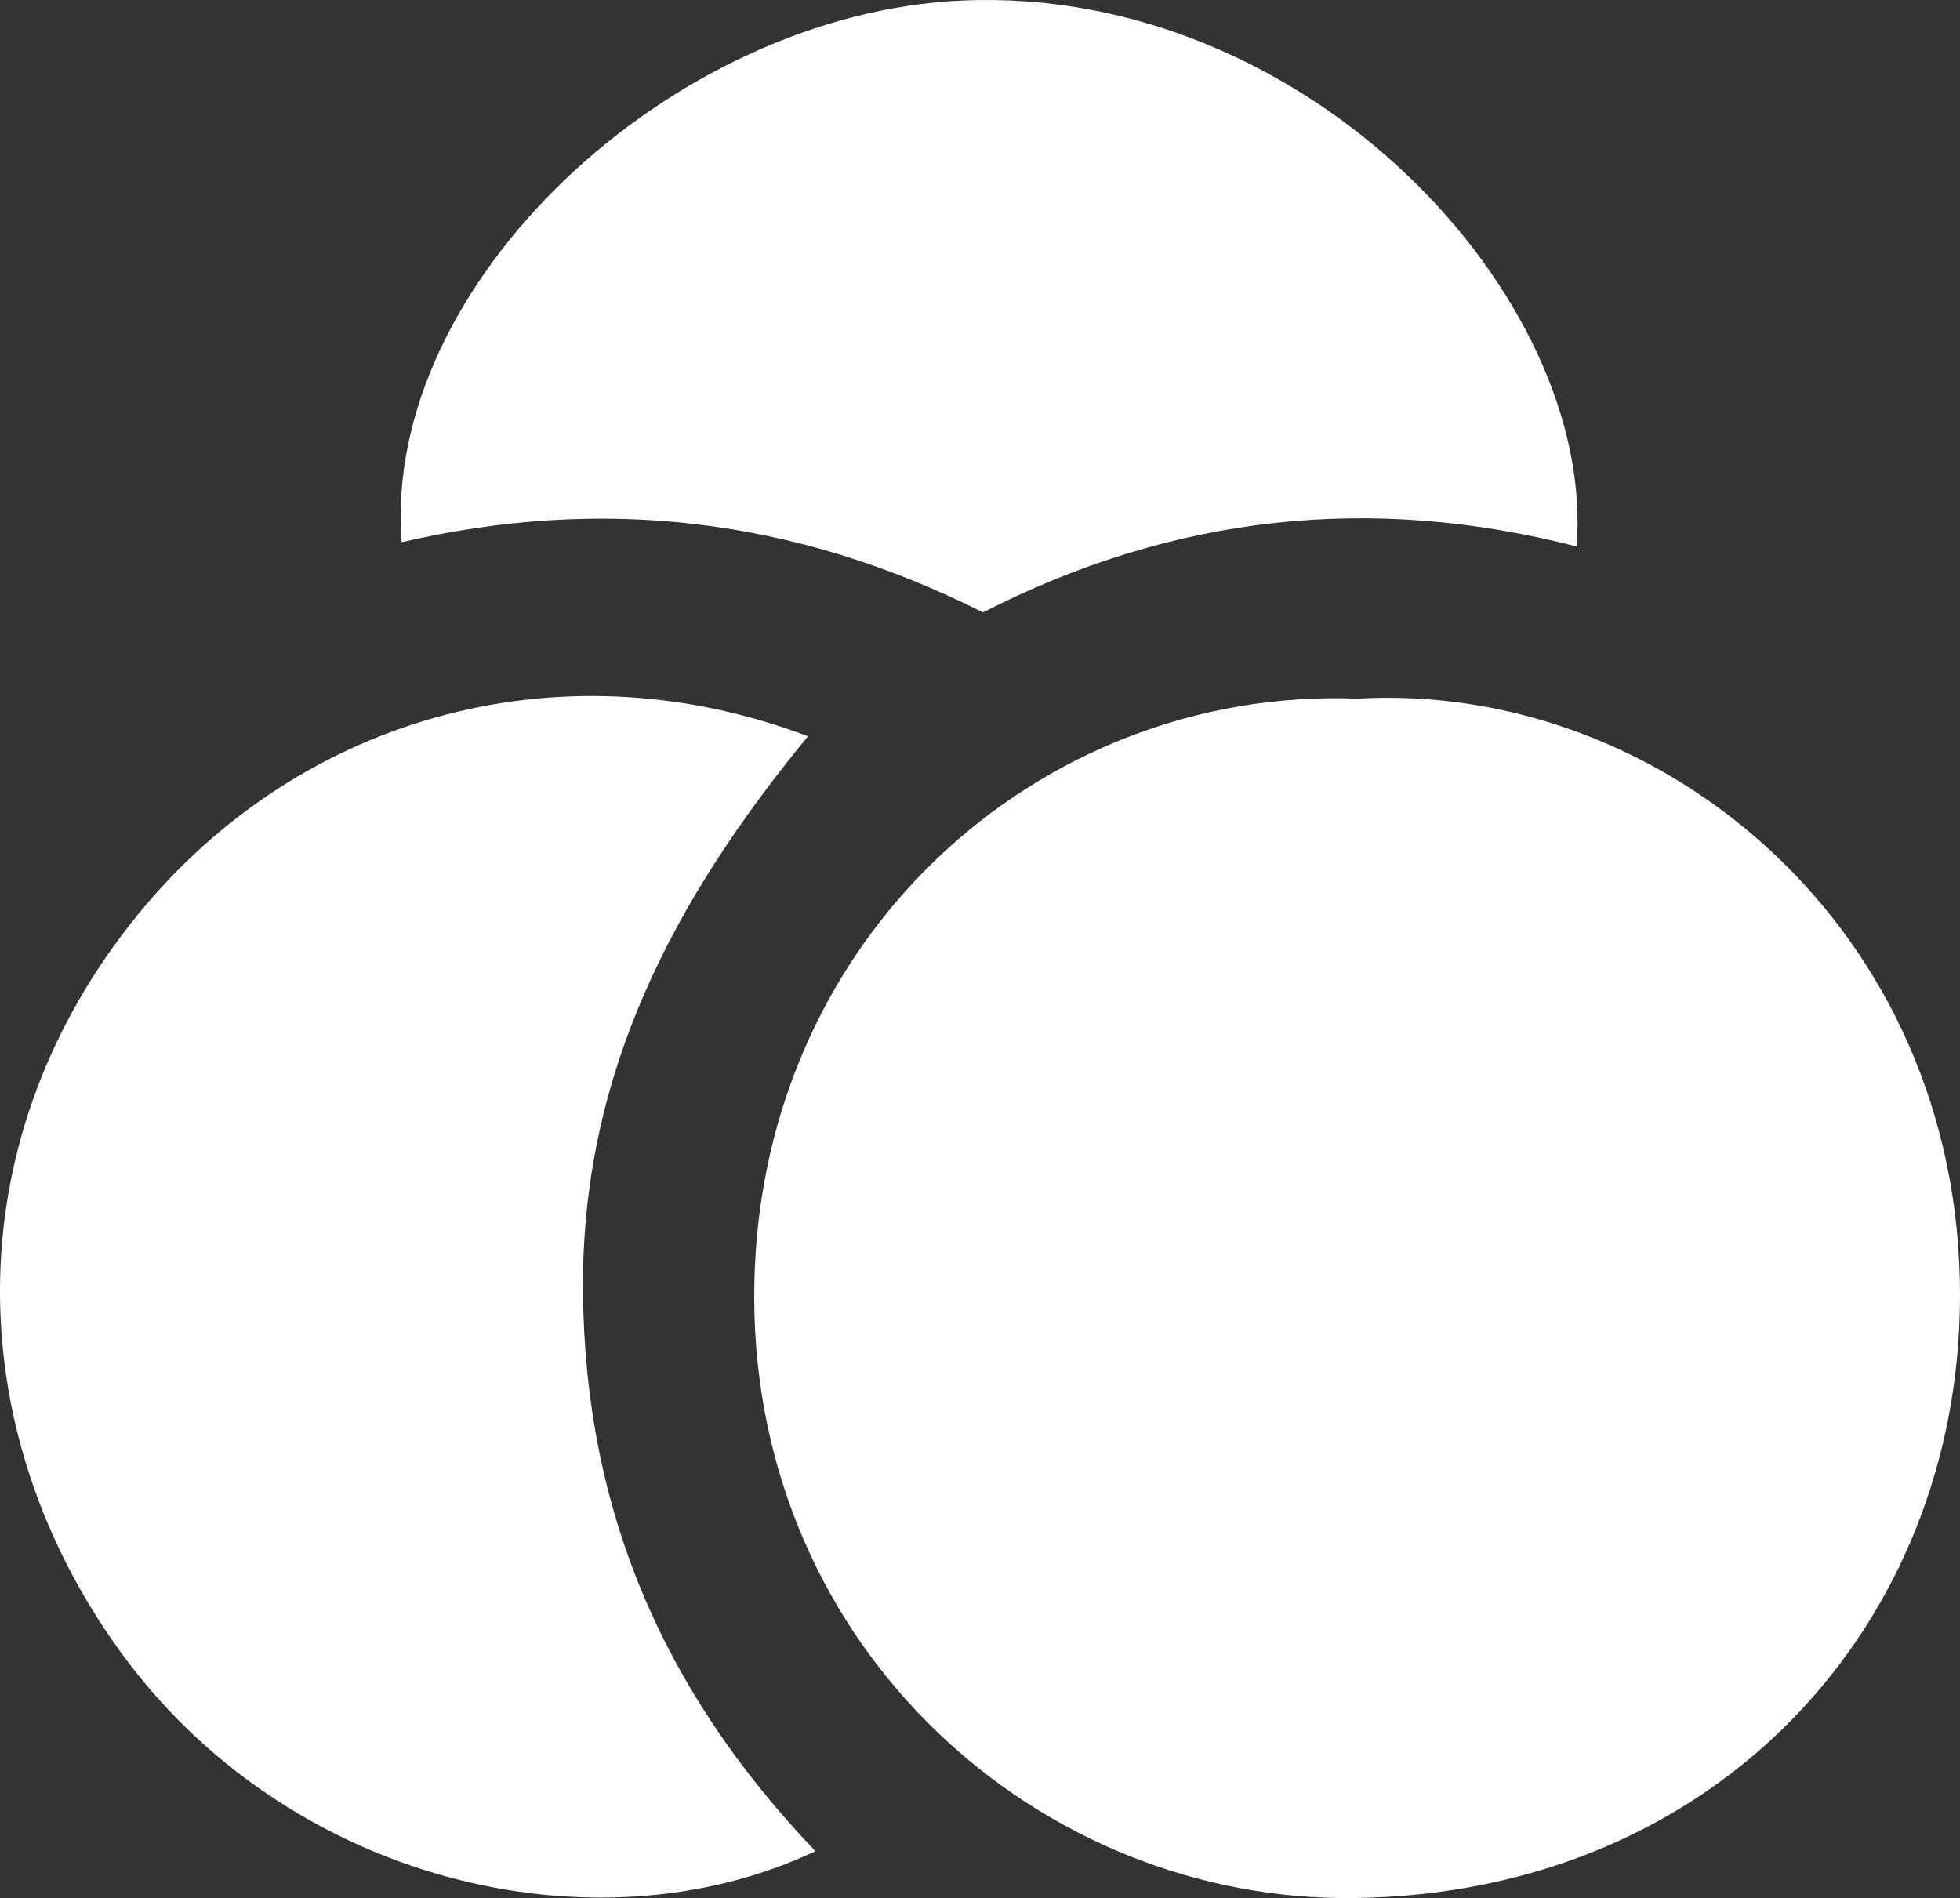 <svg xmlns="http://www.w3.org/2000/svg" viewBox="0 0 365.09 353.57"><rect x="0" y="0" width="365.09" height="353.57" fill="#333333" stroke="none"/><defs><style>.cls-1{fill:#fff;}</style></defs><title>Fichier 10</title><g id="Calque_2" data-name="Calque 2"><g id="Calque_1-2" data-name="Calque 1"><path class="cls-1" d="M252.85,130.14c56.51-3.25,112.36,42.65,112.24,111.34-.11,61.15-45.28,111.21-112.78,112.08-58.46.76-111.66-46.08-111.82-111.78C140.33,175.16,193.47,127.86,252.85,130.14Z"/><path class="cls-1" d="M151.88,344.83c-41,19.41-98.68,5.83-129.84-37.68-29.14-40.67-30.37-93.47,2.22-135,29.76-38,79.14-52.82,126.24-35-24.91,30.32-42.31,62.83-41.91,103.61C109,281.36,123.41,315,151.88,344.83Z"/><path class="cls-1" d="M183.1,114.08C147.75,96.28,111.89,92.4,74.82,101,71,52.93,125.12,2.4,179.4.09c64.3-2.73,117.93,55.3,114.28,101.7C255.58,92,218.78,95.81,183.1,114.08Z"/></g></g></svg>